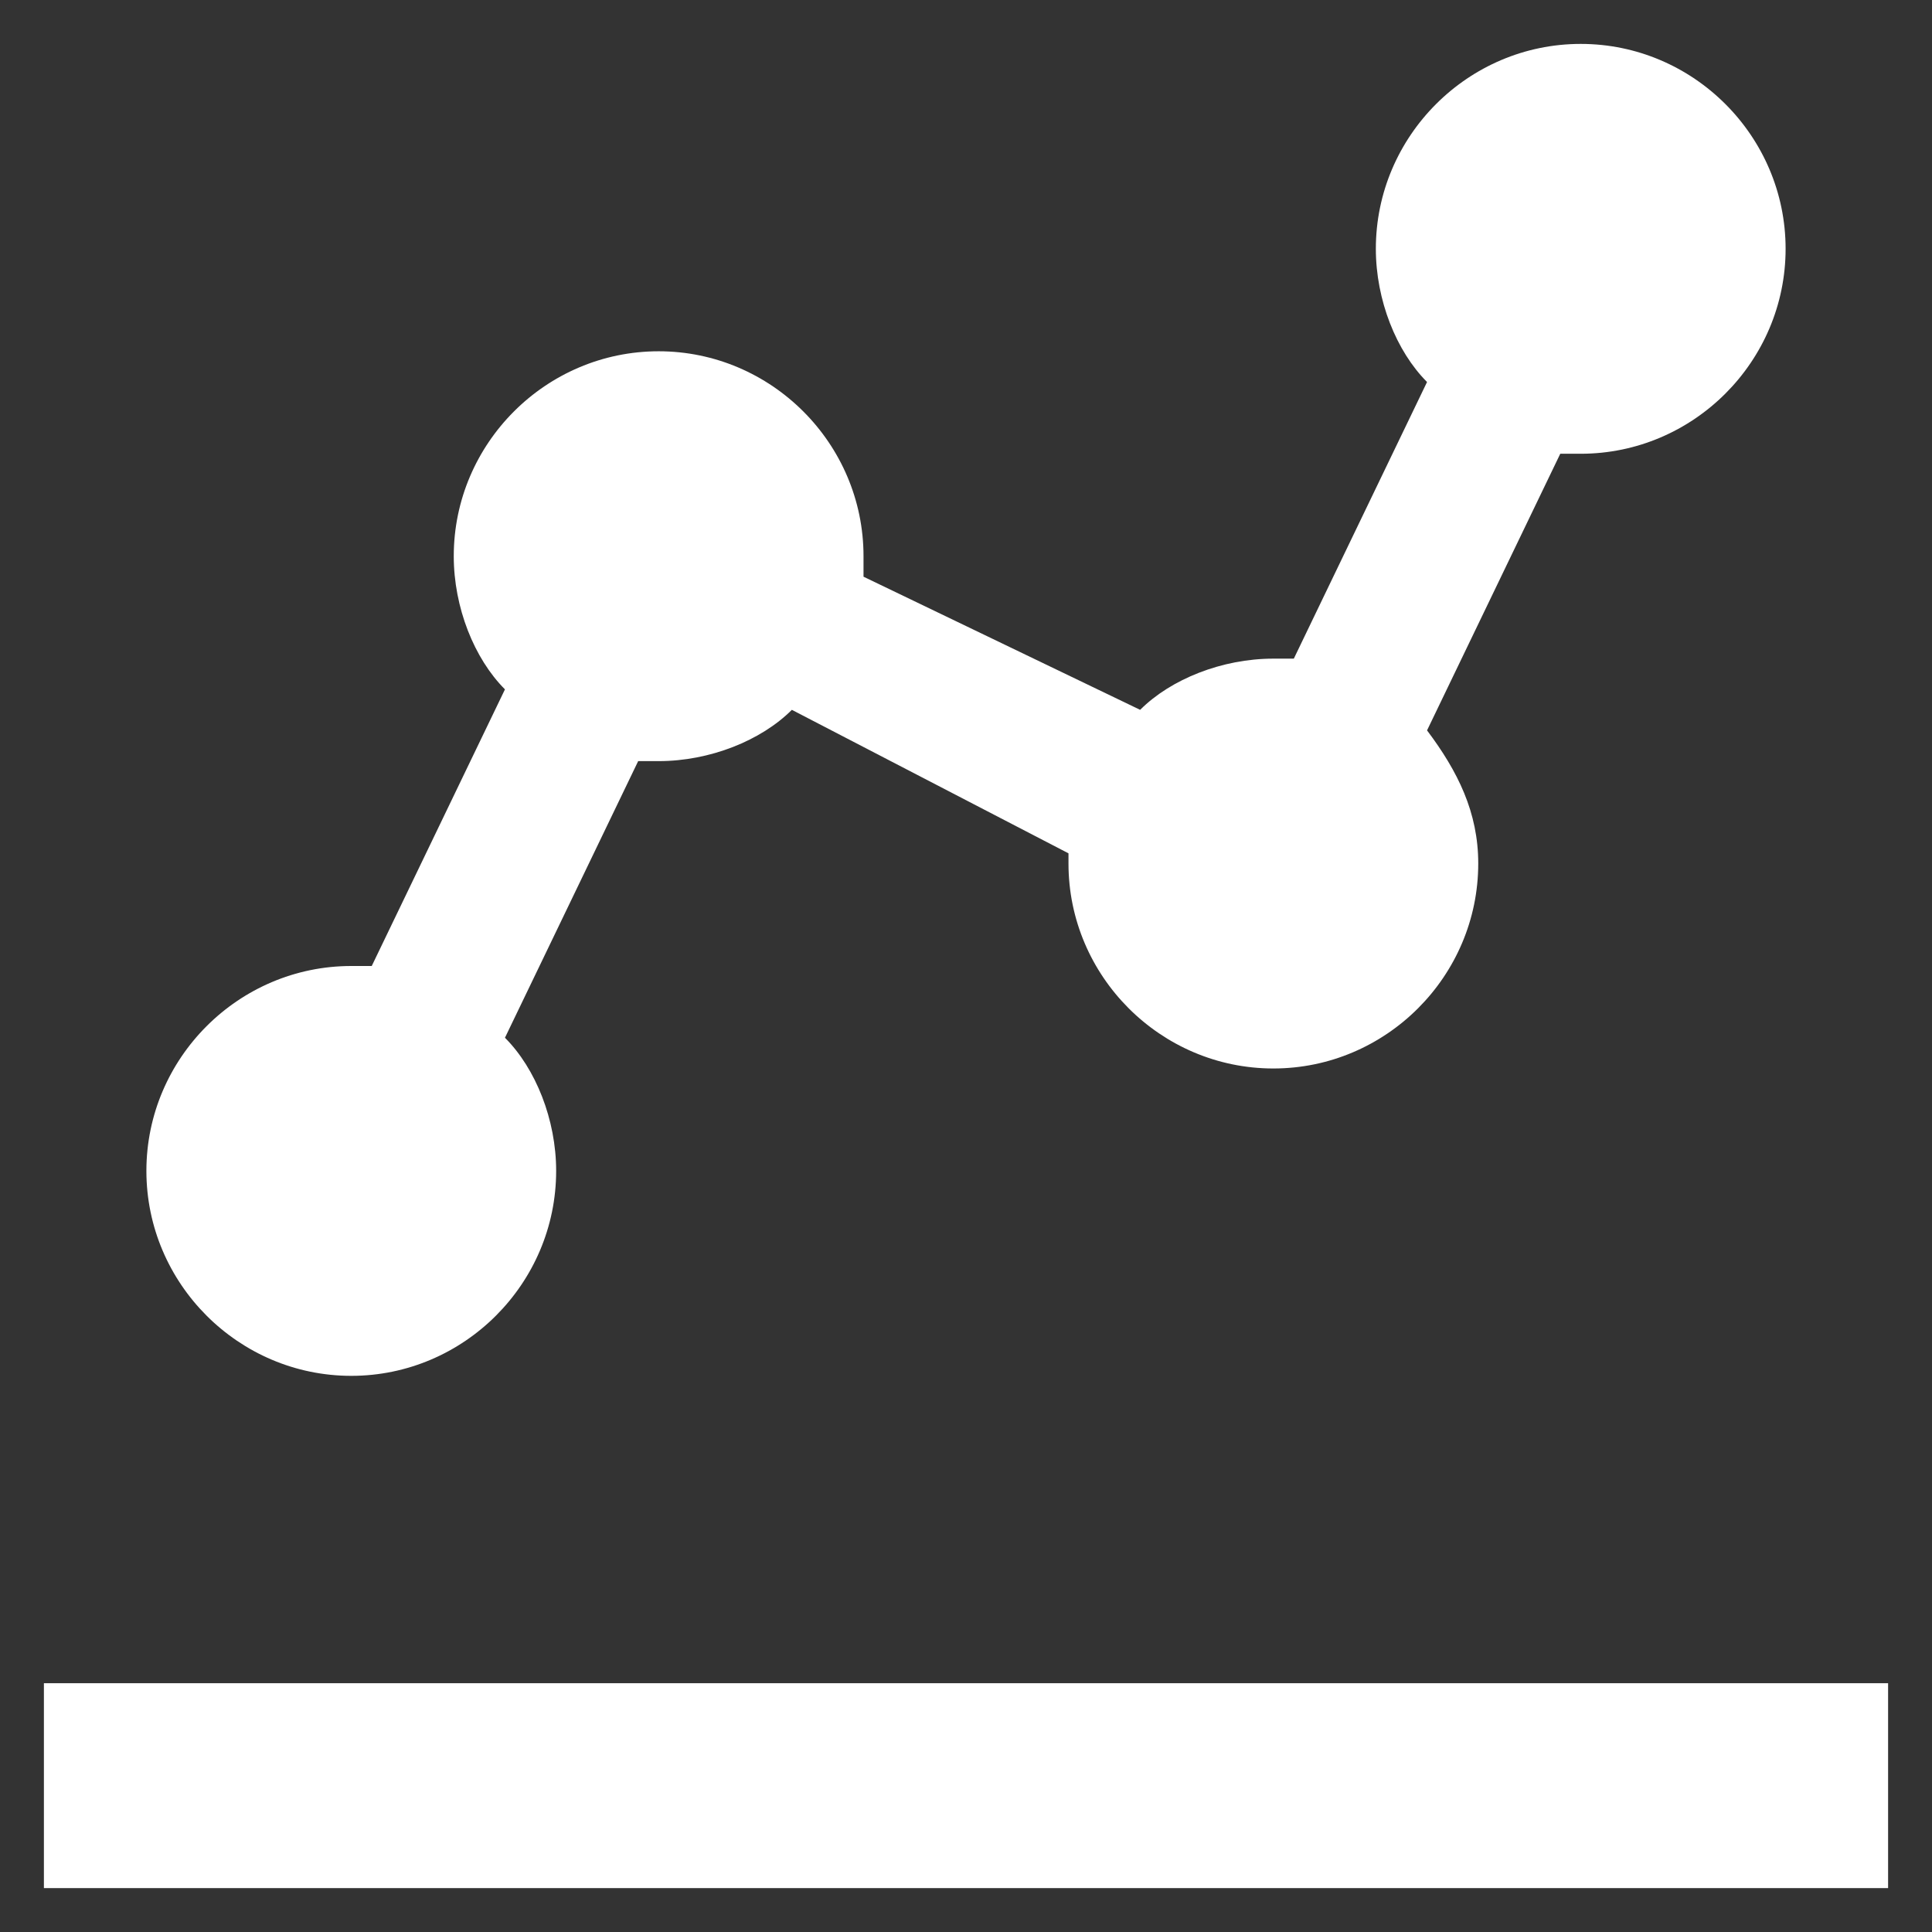 <svg width="22" height="22" viewBox="0 0 22 22" fill="none" xmlns="http://www.w3.org/2000/svg">
<rect x="0" y="0" width="22" height="22" fill="#333333" stroke="none"/>
<path d="M0.5 19.167H21.5V21.5H0.5V19.167ZM4 15.667C5.283 15.667 6.333 14.617 6.333 13.333C6.333 12.75 6.1 12.167 5.75 11.817L7.267 8.667H7.5C8.083 8.667 8.667 8.433 9.017 8.083L12.167 9.717V9.833C12.167 11.117 13.217 12.167 14.5 12.167C15.783 12.167 16.833 11.117 16.833 9.833C16.833 9.25 16.6 8.783 16.25 8.317L17.767 5.167H18C19.283 5.167 20.333 4.117 20.333 2.833C20.333 1.55 19.283 0.5 18 0.5C16.717 0.5 15.667 1.55 15.667 2.833C15.667 3.417 15.9 4 16.25 4.35L14.733 7.5H14.5C13.917 7.5 13.333 7.733 12.983 8.083L9.833 6.567V6.333C9.833 5.05 8.783 4 7.5 4C6.217 4 5.167 5.05 5.167 6.333C5.167 6.917 5.4 7.5 5.75 7.85L4.233 11H4C2.717 11 1.667 12.05 1.667 13.333C1.667 14.617 2.717 15.667 4 15.667Z" fill="white"/>
</svg>
